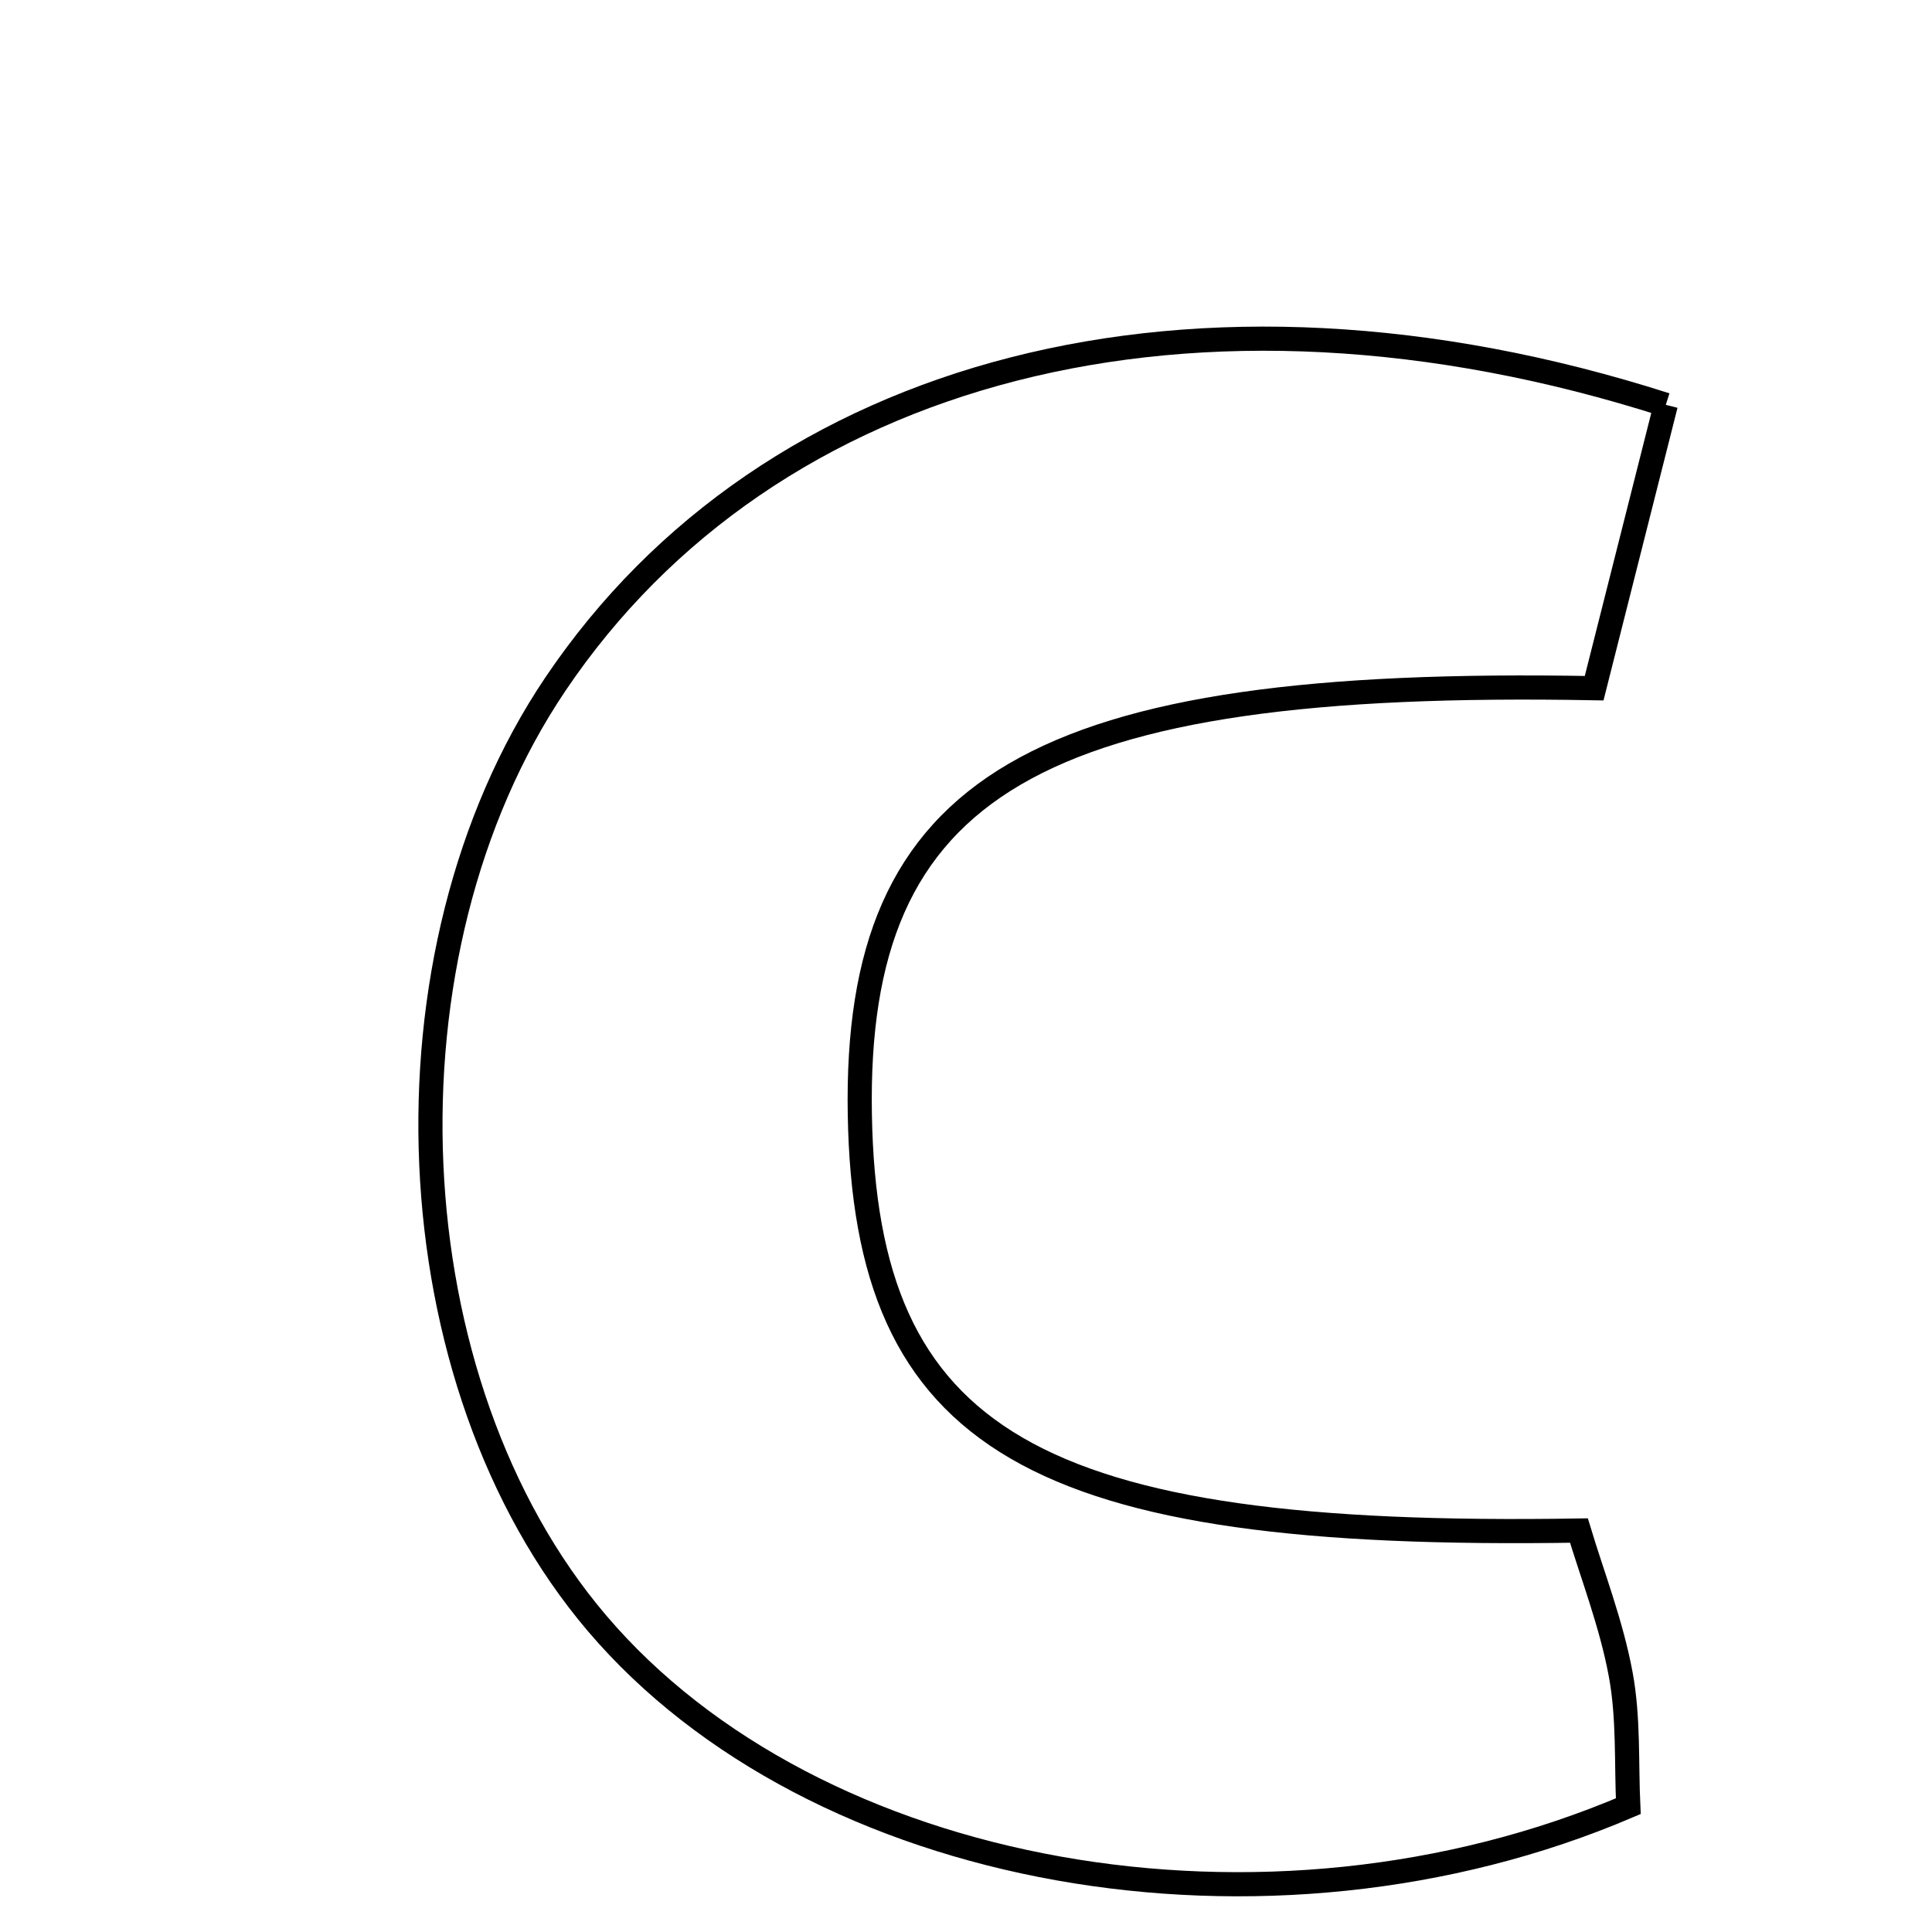 <svg xmlns="http://www.w3.org/2000/svg" viewBox="0.0 0.0 24.0 24.0" height="200px" width="200px"><path fill="none" stroke="black" stroke-width=".3" stroke-opacity="1.0"  filling="0" d="M20.693 5.029 C20.369 6.309 20.078 7.462 19.803 8.549 C12.846 8.42 10.611 9.759 10.681 13.843 C10.75 17.894 12.827 19.124 19.614 19.013 C19.782 19.57 20.016 20.171 20.132 20.794 C20.234 21.338 20.202 21.907 20.227 22.437 C15.736 24.356 10.114 23.339 7.414 20.162 C4.875 17.175 4.641 11.849 6.901 8.496 C9.553 4.561 14.836 3.154 20.693 5.029"></path></svg>